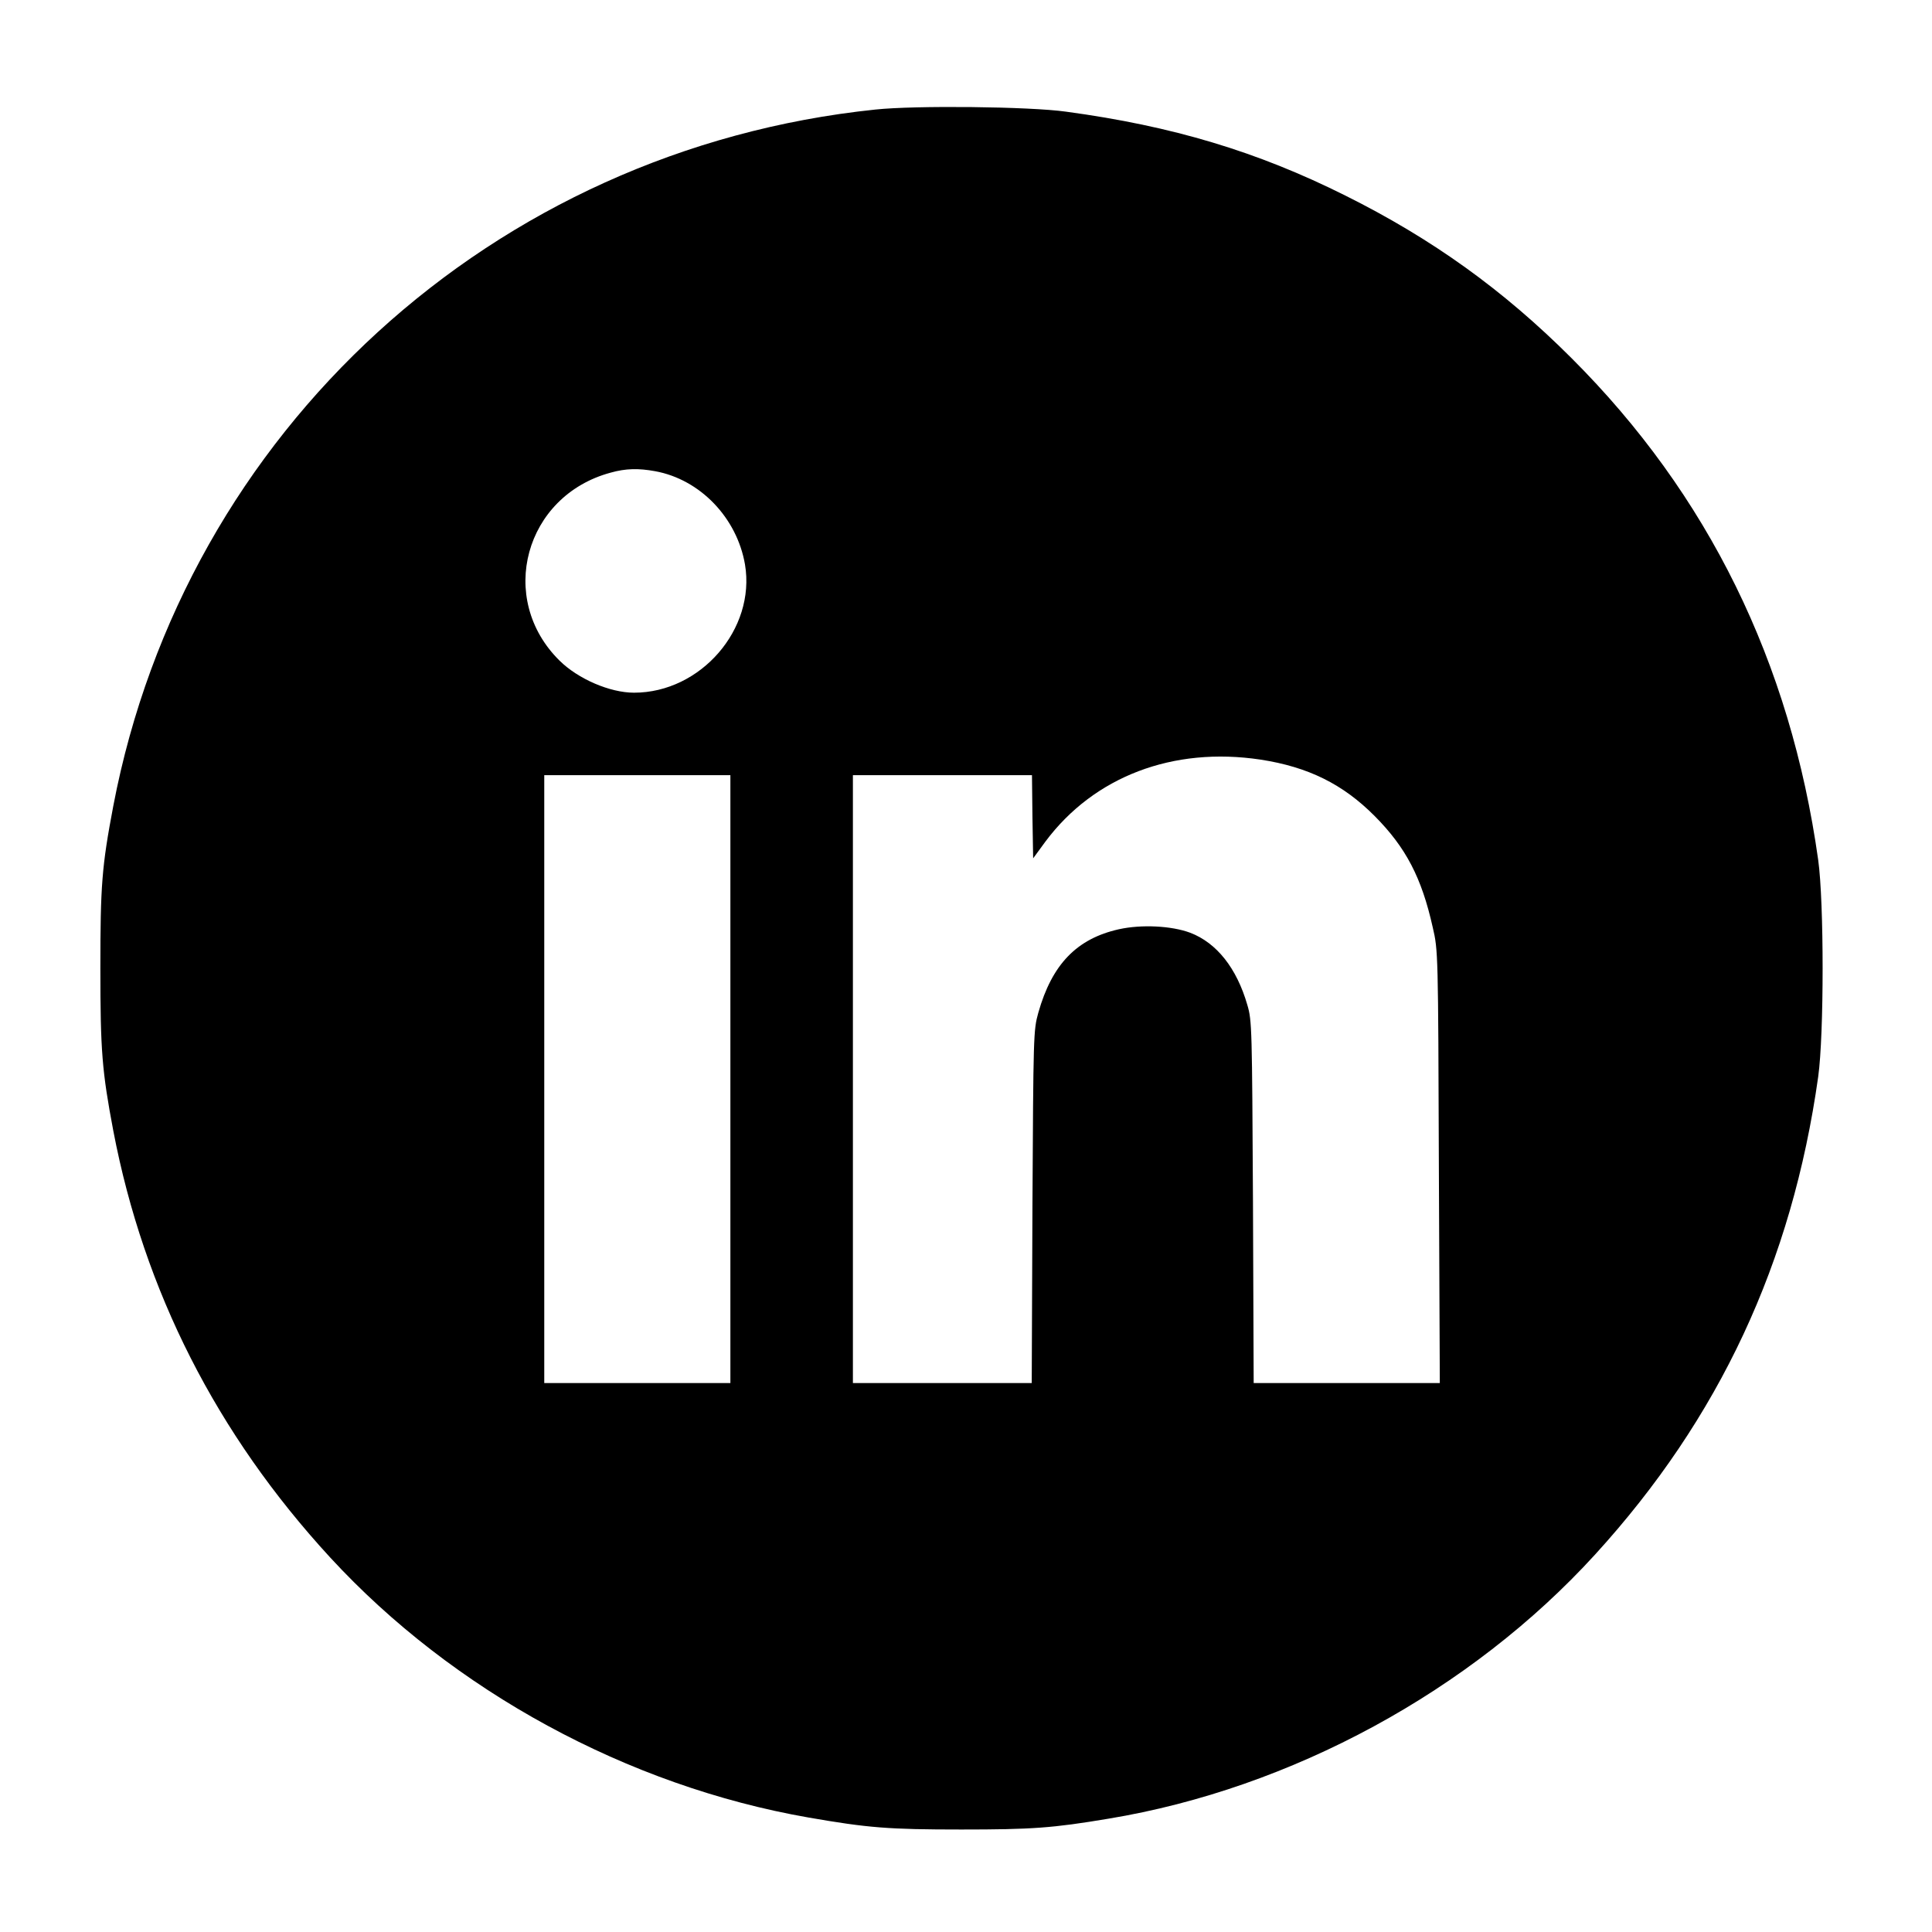 <?xml version="1.0" standalone="no"?>
<!DOCTYPE svg PUBLIC "-//W3C//DTD SVG 20010904//EN"
 "http://www.w3.org/TR/2001/REC-SVG-20010904/DTD/svg10.dtd">
<svg version="1.0" xmlns="http://www.w3.org/2000/svg"
 width="820pt" height="820pt" viewBox="0 0 820 820"
 preserveAspectRatio="xMidYMid meet">
<g transform="translate(0,820) scale(0.1,-0.1)"
fill="#000000" stroke="none">
<path d="M3715 7735 c-1622 -169 -2930 -1364 -3234 -2955 -49 -258 -55 -339
-55 -690 0 -350 7 -436 55 -690 130 -679 438 -1286 920 -1810 522 -567 1263
-970 2030 -1104 253 -44 340 -51 649 -51 299 0 387 6 625 46 775 128 1537 542
2065 1121 528 579 836 1239 947 2028 25 180 25 740 0 920 -118 840 -467 1551
-1047 2130 -289 289 -591 506 -960 690 -374 187 -734 295 -1185 356 -156 22
-642 27 -810 9z m-934 -1535 c191 -35 347 -198 381 -396 46 -274 -188 -544
-471 -544 -102 0 -237 58 -316 136 -267 263 -148 700 217 798 64 18 118 19
189 6z m2569 -1224 c202 -31 350 -104 485 -240 132 -133 199 -261 246 -472 23
-98 23 -108 26 -1016 l4 -918 -395 0 -395 0 -3 768 c-4 738 -4 770 -24 837
-45 156 -130 263 -242 306 -80 30 -208 36 -303 15 -179 -40 -284 -149 -342
-354 -21 -75 -21 -94 -25 -824 l-3 -748 -380 0 -379 0 0 1290 0 1290 380 0
380 0 2 -177 3 -176 52 71 c206 276 541 404 913 348z m-2250 -1356 l0 -1290
-395 0 -395 0 0 1290 0 1290 395 0 395 0 0 -1290z"/>
</g>
</svg>
